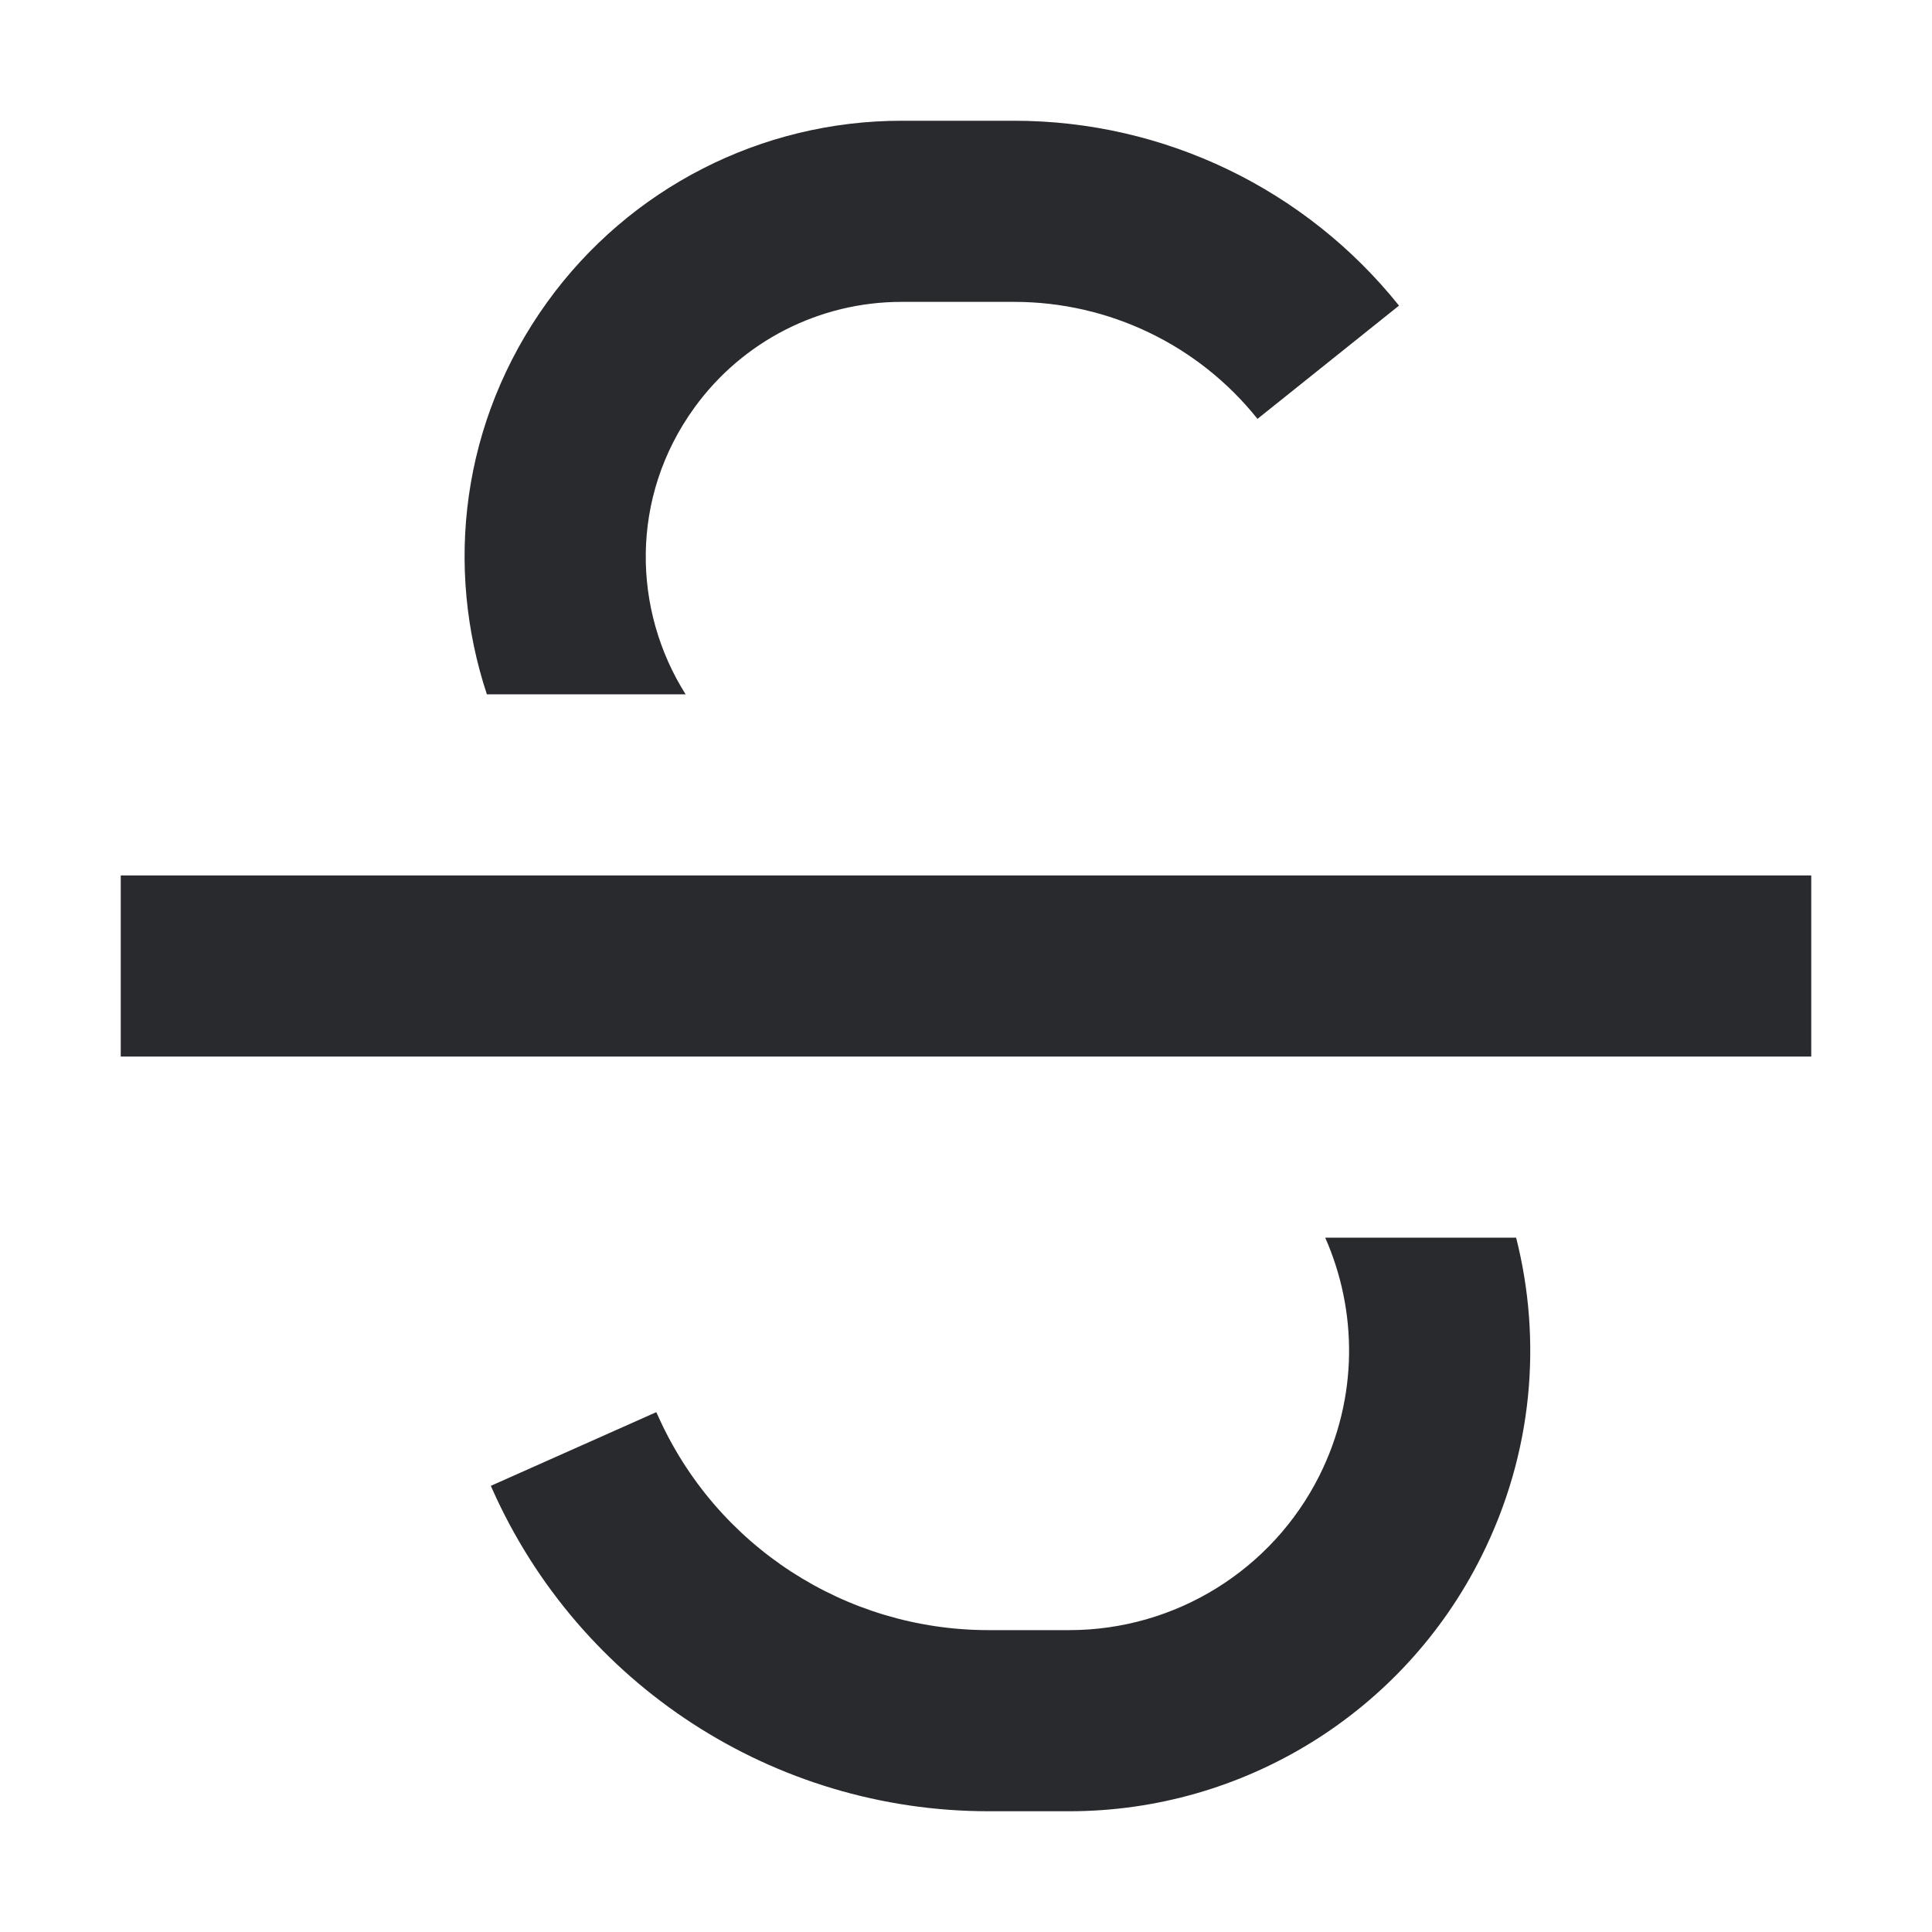<svg width="16" height="16" viewBox="0 0 16 16" fill="none" xmlns="http://www.w3.org/2000/svg">
<path d="M7.466 2.5C6.786 2.5 6.148 2.826 5.75 3.377C5.213 4.12 5.239 5.055 5.678 5.75H4.032C3.686 4.703 3.812 3.499 4.534 2.499C5.214 1.558 6.304 1 7.466 1H8.399C9.639 1 10.811 1.563 11.586 2.531L10.414 3.469C9.925 2.856 9.183 2.5 8.399 2.5H7.466Z" fill="#292A2E"/>
<path d="M10.975 10.25H12.556C12.771 11.099 12.698 12.031 12.268 12.89C11.622 14.183 10.3 15 8.855 15H8.187C6.409 15 4.797 13.953 4.075 12.328L4.065 12.305L5.435 11.695L5.446 11.718C5.927 12.802 7.001 13.5 8.187 13.5H8.855C9.732 13.5 10.534 13.004 10.927 12.22C11.251 11.57 11.241 10.854 10.975 10.25Z" fill="#292A2E"/>
<path d="M15 7.25H1V8.75H15V7.25Z" fill="#292A2E"/>
</svg>
